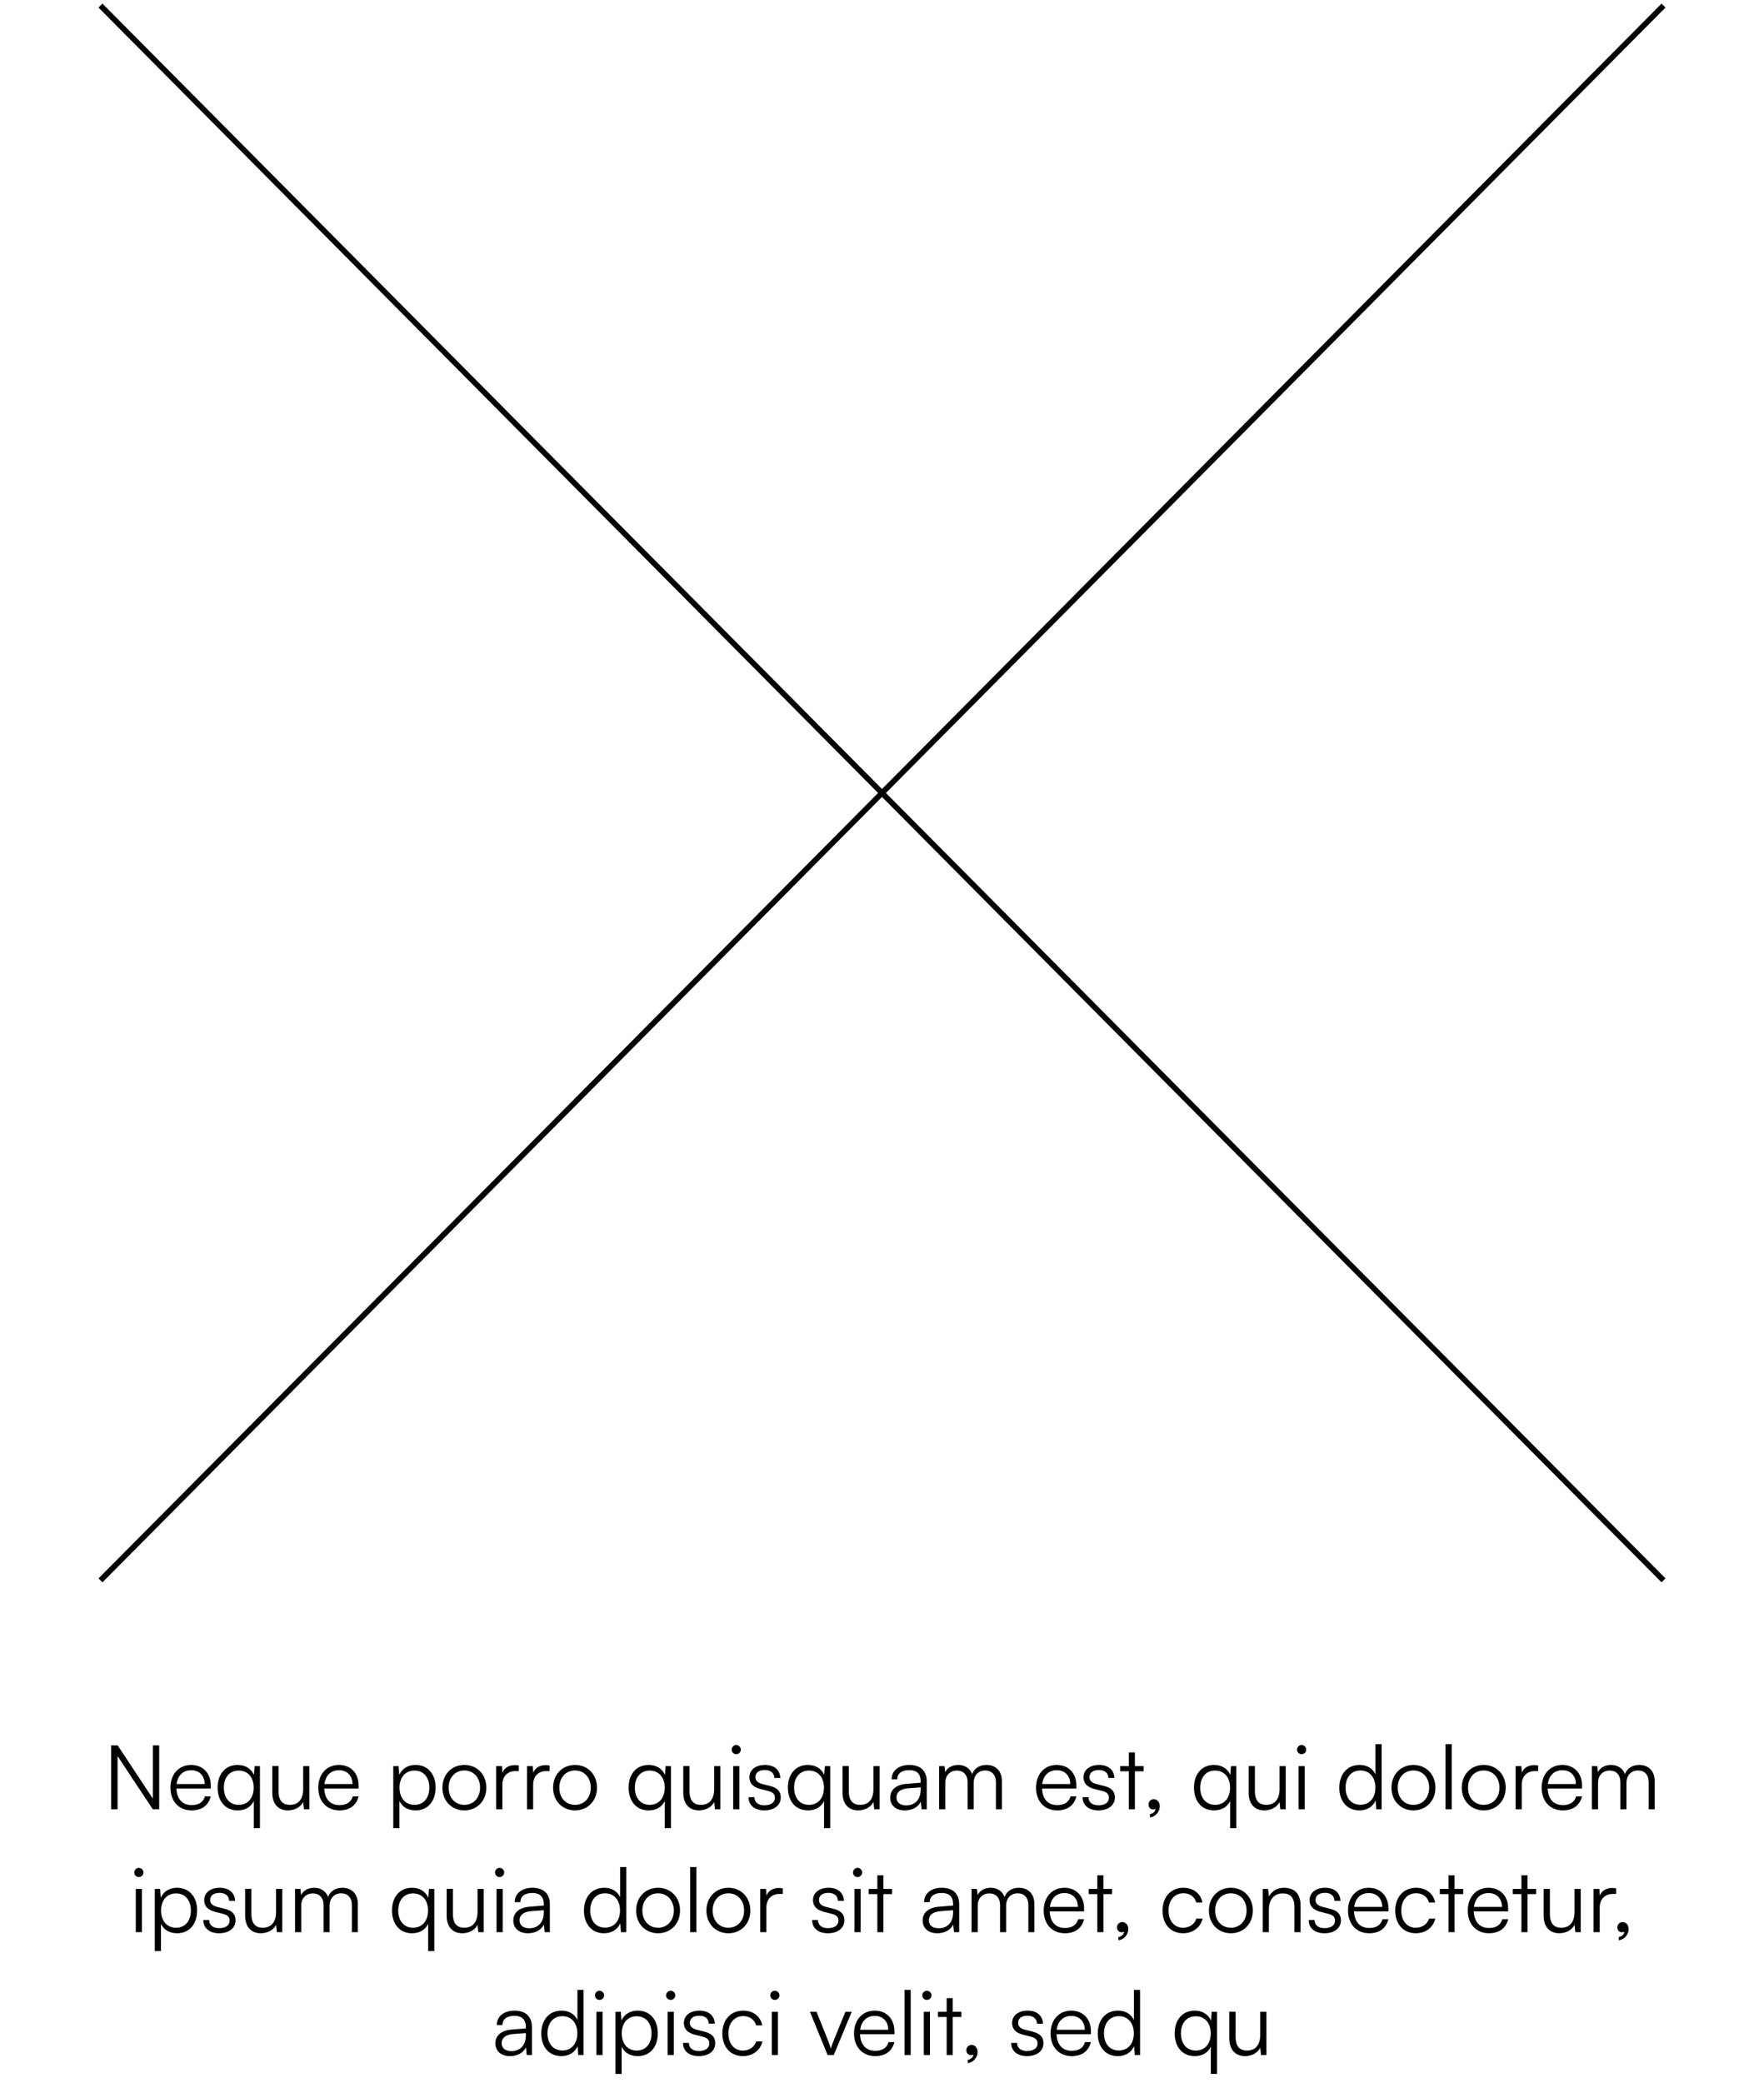 <svg width="316" height="373" viewBox="0 0 316 373" fill="none" xmlns="http://www.w3.org/2000/svg">
<path d="M18 1L298 283M298 1L18 283" stroke="black"/>
<path d="M21.06 324H19.908V312.544H21.076L27.38 322.08V312.544H28.516V324H27.38L21.06 314.464V324ZM34.322 324.192C32.05 324.192 30.53 322.56 30.53 320.128C30.53 317.712 32.034 316.048 34.242 316.048C36.338 316.048 37.762 317.536 37.762 319.728V320.272H31.602C31.682 322.16 32.674 323.248 34.338 323.248C35.602 323.248 36.418 322.704 36.706 321.68H37.762C37.346 323.312 36.146 324.192 34.322 324.192ZM34.242 316.992C32.786 316.992 31.826 317.952 31.634 319.472H36.658C36.658 317.984 35.698 316.992 34.242 316.992ZM38.983 320.096C38.983 317.76 40.327 316.048 42.567 316.048C43.863 316.048 44.935 316.624 45.495 317.824L45.607 316.256H46.567V327.376H45.463V322.512C44.919 323.632 43.879 324.192 42.567 324.192C40.279 324.192 38.983 322.432 38.983 320.096ZM40.103 320.128C40.103 321.904 41.079 323.2 42.759 323.2C44.455 323.2 45.447 321.904 45.447 320.128C45.447 318.336 44.455 317.056 42.759 317.056C41.079 317.056 40.103 318.336 40.103 320.128ZM54.311 316.256H55.415V324H54.455L54.311 322.688C53.879 323.584 52.807 324.192 51.591 324.192C49.767 324.192 48.775 322.944 48.775 321.056V316.24H49.895V320.704C49.895 322.544 50.711 323.2 51.943 323.2C53.431 323.2 54.311 322.208 54.311 320.368V316.256ZM60.806 324.192C58.534 324.192 57.014 322.56 57.014 320.128C57.014 317.712 58.518 316.048 60.726 316.048C62.822 316.048 64.246 317.536 64.246 319.728V320.272H58.086C58.166 322.16 59.158 323.248 60.822 323.248C62.086 323.248 62.902 322.704 63.19 321.68H64.246C63.83 323.312 62.63 324.192 60.806 324.192ZM60.726 316.992C59.27 316.992 58.31 317.952 58.118 319.472H63.142C63.142 317.984 62.182 316.992 60.726 316.992ZM70.449 327.376V316.256H71.409L71.521 317.824C72.065 316.624 73.153 316.048 74.449 316.048C76.689 316.048 78.033 317.76 78.033 320.096C78.033 322.432 76.737 324.192 74.449 324.192C73.137 324.192 72.097 323.632 71.553 322.512V327.376H70.449ZM71.569 320.128C71.569 321.904 72.561 323.2 74.257 323.2C75.937 323.2 76.913 321.904 76.913 320.128C76.913 318.336 75.937 317.056 74.257 317.056C72.561 317.056 71.569 318.336 71.569 320.128ZM79.249 320.128C79.249 317.76 80.913 316.048 83.185 316.048C85.457 316.048 87.121 317.76 87.121 320.128C87.121 322.48 85.457 324.192 83.185 324.192C80.913 324.192 79.249 322.48 79.249 320.128ZM80.369 320.112C80.369 321.936 81.521 323.2 83.185 323.2C84.833 323.2 86.001 321.936 86.001 320.112C86.001 318.32 84.833 317.04 83.185 317.04C81.521 317.04 80.369 318.32 80.369 320.112ZM92.934 316.16V317.152H92.326C90.902 317.152 89.99 318.112 89.99 319.584V324H88.886V316.256H89.926L90.006 317.456C90.31 316.624 91.126 316.08 92.214 316.08C92.454 316.08 92.662 316.096 92.934 316.16ZM98.45 316.16V317.152H97.842C96.418 317.152 95.506 318.112 95.506 319.584V324H94.402V316.256H95.442L95.522 317.456C95.826 316.624 96.642 316.08 97.73 316.08C97.97 316.08 98.178 316.096 98.45 316.16ZM99.077 320.128C99.077 317.76 100.741 316.048 103.013 316.048C105.285 316.048 106.949 317.76 106.949 320.128C106.949 322.48 105.285 324.192 103.013 324.192C100.741 324.192 99.077 322.48 99.077 320.128ZM100.197 320.112C100.197 321.936 101.349 323.2 103.013 323.2C104.661 323.2 105.829 321.936 105.829 320.112C105.829 318.32 104.661 317.04 103.013 317.04C101.349 317.04 100.197 318.32 100.197 320.112ZM112.608 320.096C112.608 317.76 113.952 316.048 116.192 316.048C117.488 316.048 118.56 316.624 119.12 317.824L119.232 316.256H120.192V327.376H119.088V322.512C118.544 323.632 117.504 324.192 116.192 324.192C113.904 324.192 112.608 322.432 112.608 320.096ZM113.728 320.128C113.728 321.904 114.704 323.2 116.384 323.2C118.08 323.2 119.072 321.904 119.072 320.128C119.072 318.336 118.08 317.056 116.384 317.056C114.704 317.056 113.728 318.336 113.728 320.128ZM127.936 316.256H129.04V324H128.08L127.936 322.688C127.504 323.584 126.432 324.192 125.216 324.192C123.392 324.192 122.4 322.944 122.4 321.056V316.24H123.52V320.704C123.52 322.544 124.336 323.2 125.568 323.2C127.056 323.2 127.936 322.208 127.936 320.368V316.256ZM131.884 314.128C131.436 314.128 131.068 313.76 131.068 313.312C131.068 312.864 131.436 312.48 131.884 312.48C132.332 312.48 132.716 312.864 132.716 313.312C132.716 313.76 132.332 314.128 131.884 314.128ZM131.34 324V316.256H132.444V324H131.34ZM134.09 321.824H135.146C135.146 322.72 135.818 323.28 136.906 323.28C138.106 323.28 138.81 322.768 138.81 321.936C138.81 321.296 138.49 320.928 137.578 320.704L136.25 320.368C134.906 320.032 134.25 319.328 134.25 318.272C134.25 316.912 135.386 316.048 137.05 316.048C138.682 316.048 139.738 316.944 139.786 318.384H138.714C138.682 317.488 138.058 316.96 137.018 316.96C135.93 316.96 135.322 317.424 135.322 318.256C135.322 318.848 135.738 319.264 136.586 319.472L137.914 319.808C139.258 320.144 139.866 320.768 139.866 321.888C139.866 323.28 138.682 324.192 136.922 324.192C135.178 324.192 134.09 323.264 134.09 321.824ZM141.139 320.096C141.139 317.76 142.483 316.048 144.723 316.048C146.019 316.048 147.091 316.624 147.651 317.824L147.763 316.256H148.723V327.376H147.619V322.512C147.075 323.632 146.035 324.192 144.723 324.192C142.435 324.192 141.139 322.432 141.139 320.096ZM142.259 320.128C142.259 321.904 143.235 323.2 144.915 323.2C146.611 323.2 147.603 321.904 147.603 320.128C147.603 318.336 146.611 317.056 144.915 317.056C143.235 317.056 142.259 318.336 142.259 320.128ZM156.467 316.256H157.571V324H156.611L156.467 322.688C156.035 323.584 154.963 324.192 153.747 324.192C151.923 324.192 150.931 322.944 150.931 321.056V316.24H152.051V320.704C152.051 322.544 152.867 323.2 154.099 323.2C155.587 323.2 156.467 322.208 156.467 320.368V316.256ZM162.095 324.192C160.447 324.192 159.471 323.264 159.471 321.904C159.471 320.48 160.559 319.584 162.367 319.44L164.927 319.232V318.976C164.927 317.456 164.015 316.976 162.879 316.976C161.535 316.976 160.735 317.584 160.735 318.624H159.727C159.727 317.056 161.007 316.048 162.911 316.048C164.703 316.048 166.015 316.944 166.015 318.992V324H165.087L164.943 322.64C164.463 323.616 163.407 324.192 162.095 324.192ZM162.351 323.296C163.983 323.296 164.927 322.16 164.927 320.48V320.064L162.639 320.24C161.183 320.368 160.591 321.008 160.591 321.872C160.591 322.816 161.295 323.296 162.351 323.296ZM169.334 324H168.23V316.256H169.19L169.318 317.36C169.702 316.544 170.566 316.048 171.654 316.048C172.87 316.048 173.782 316.688 174.15 317.696C174.502 316.688 175.446 316.048 176.694 316.048C178.374 316.048 179.478 317.136 179.478 318.928V324H178.406V319.152C178.406 317.824 177.67 317.04 176.486 317.04C175.19 317.04 174.422 318.016 174.422 319.216V324H173.334V319.136C173.334 317.824 172.582 317.056 171.414 317.056C170.118 317.056 169.334 318.016 169.334 319.2V324ZM189.384 324.192C187.112 324.192 185.592 322.56 185.592 320.128C185.592 317.712 187.096 316.048 189.304 316.048C191.4 316.048 192.824 317.536 192.824 319.728V320.272H186.664C186.744 322.16 187.736 323.248 189.4 323.248C190.664 323.248 191.48 322.704 191.768 321.68H192.824C192.408 323.312 191.208 324.192 189.384 324.192ZM189.304 316.992C187.848 316.992 186.888 317.952 186.696 319.472H191.72C191.72 317.984 190.76 316.992 189.304 316.992ZM193.934 321.824H194.99C194.99 322.72 195.662 323.28 196.75 323.28C197.95 323.28 198.654 322.768 198.654 321.936C198.654 321.296 198.334 320.928 197.422 320.704L196.094 320.368C194.75 320.032 194.094 319.328 194.094 318.272C194.094 316.912 195.23 316.048 196.894 316.048C198.526 316.048 199.582 316.944 199.63 318.384H198.558C198.526 317.488 197.902 316.96 196.862 316.96C195.774 316.96 195.166 317.424 195.166 318.256C195.166 318.848 195.582 319.264 196.43 319.472L197.758 319.808C199.102 320.144 199.71 320.768 199.71 321.888C199.71 323.28 198.526 324.192 196.766 324.192C195.022 324.192 193.934 323.264 193.934 321.824ZM203.303 324H202.215V317.184H200.663V316.256H202.215V313.808H203.303V316.256H204.855V317.184H203.303V324ZM207.76 323.456C207.76 324.448 206.992 325.312 206 325.456V324.864C206.576 324.768 206.992 324.352 206.992 323.904C206.896 323.968 206.768 324.016 206.576 324.016C206.128 324.016 205.744 323.696 205.744 323.152C205.744 322.592 206.128 322.192 206.688 322.192C207.264 322.192 207.76 322.656 207.76 323.456ZM213.889 320.096C213.889 317.76 215.233 316.048 217.473 316.048C218.769 316.048 219.841 316.624 220.401 317.824L220.513 316.256H221.473V327.376H220.369V322.512C219.825 323.632 218.785 324.192 217.473 324.192C215.185 324.192 213.889 322.432 213.889 320.096ZM215.009 320.128C215.009 321.904 215.985 323.2 217.665 323.2C219.361 323.2 220.353 321.904 220.353 320.128C220.353 318.336 219.361 317.056 217.665 317.056C215.985 317.056 215.009 318.336 215.009 320.128ZM229.217 316.256H230.321V324H229.361L229.217 322.688C228.785 323.584 227.713 324.192 226.497 324.192C224.673 324.192 223.681 322.944 223.681 321.056V316.24H224.801V320.704C224.801 322.544 225.617 323.2 226.849 323.2C228.337 323.2 229.217 322.208 229.217 320.368V316.256ZM233.165 314.128C232.717 314.128 232.349 313.76 232.349 313.312C232.349 312.864 232.717 312.48 233.165 312.48C233.613 312.48 233.997 312.864 233.997 313.312C233.997 313.76 233.613 314.128 233.165 314.128ZM232.621 324V316.256H233.725V324H232.621ZM243.505 324.192C241.249 324.192 239.921 322.464 239.921 320.144C239.921 317.808 241.249 316.048 243.553 316.048C244.833 316.048 245.857 316.608 246.401 317.728V312.336H247.505V324H246.545L246.433 322.416C245.889 323.616 244.801 324.192 243.505 324.192ZM243.697 323.184C245.393 323.184 246.385 321.904 246.385 320.112C246.385 318.336 245.393 317.04 243.697 317.04C242.017 317.04 241.041 318.336 241.041 320.112C241.041 321.904 242.017 323.184 243.697 323.184ZM249.264 320.128C249.264 317.76 250.928 316.048 253.2 316.048C255.472 316.048 257.136 317.76 257.136 320.128C257.136 322.48 255.472 324.192 253.2 324.192C250.928 324.192 249.264 322.48 249.264 320.128ZM250.384 320.112C250.384 321.936 251.536 323.2 253.2 323.2C254.848 323.2 256.016 321.936 256.016 320.112C256.016 318.32 254.848 317.04 253.2 317.04C251.536 317.04 250.384 318.32 250.384 320.112ZM260.054 324H258.95V312.336H260.054V324ZM261.858 320.128C261.858 317.76 263.522 316.048 265.794 316.048C268.066 316.048 269.73 317.76 269.73 320.128C269.73 322.48 268.066 324.192 265.794 324.192C263.522 324.192 261.858 322.48 261.858 320.128ZM262.978 320.112C262.978 321.936 264.13 323.2 265.794 323.2C267.442 323.2 268.61 321.936 268.61 320.112C268.61 318.32 267.442 317.04 265.794 317.04C264.13 317.04 262.978 318.32 262.978 320.112ZM275.544 316.16V317.152H274.936C273.512 317.152 272.6 318.112 272.6 319.584V324H271.496V316.256H272.536L272.616 317.456C272.92 316.624 273.736 316.08 274.824 316.08C275.064 316.08 275.272 316.096 275.544 316.16ZM279.963 324.192C277.691 324.192 276.171 322.56 276.171 320.128C276.171 317.712 277.674 316.048 279.883 316.048C281.979 316.048 283.403 317.536 283.403 319.728V320.272H277.243C277.323 322.16 278.315 323.248 279.979 323.248C281.243 323.248 282.059 322.704 282.347 321.68H283.403C282.987 323.312 281.787 324.192 279.963 324.192ZM279.883 316.992C278.427 316.992 277.467 317.952 277.275 319.472H282.299C282.299 317.984 281.339 316.992 279.883 316.992ZM286.272 324H285.168V316.256H286.128L286.256 317.36C286.64 316.544 287.504 316.048 288.592 316.048C289.808 316.048 290.72 316.688 291.088 317.696C291.44 316.688 292.384 316.048 293.632 316.048C295.312 316.048 296.416 317.136 296.416 318.928V324H295.344V319.152C295.344 317.824 294.608 317.04 293.424 317.04C292.128 317.04 291.36 318.016 291.36 319.216V324H290.272V319.136C290.272 317.824 289.52 317.056 288.352 317.056C287.056 317.056 286.272 318.016 286.272 319.2V324ZM24.868 336.128C24.42 336.128 24.052 335.76 24.052 335.312C24.052 334.864 24.42 334.48 24.868 334.48C25.316 334.48 25.7 334.864 25.7 335.312C25.7 335.76 25.316 336.128 24.868 336.128ZM24.324 346V338.256H25.428V346H24.324ZM27.73 349.376V338.256H28.69L28.802 339.824C29.346 338.624 30.434 338.048 31.73 338.048C33.97 338.048 35.314 339.76 35.314 342.096C35.314 344.432 34.018 346.192 31.73 346.192C30.418 346.192 29.378 345.632 28.834 344.512V349.376H27.73ZM28.85 342.128C28.85 343.904 29.842 345.2 31.538 345.2C33.218 345.2 34.194 343.904 34.194 342.128C34.194 340.336 33.218 339.056 31.538 339.056C29.842 339.056 28.85 340.336 28.85 342.128ZM36.418 343.824H37.474C37.474 344.72 38.146 345.28 39.234 345.28C40.434 345.28 41.138 344.768 41.138 343.936C41.138 343.296 40.818 342.928 39.906 342.704L38.578 342.368C37.234 342.032 36.578 341.328 36.578 340.272C36.578 338.912 37.714 338.048 39.378 338.048C41.01 338.048 42.066 338.944 42.114 340.384H41.042C41.01 339.488 40.386 338.96 39.346 338.96C38.258 338.96 37.65 339.424 37.65 340.256C37.65 340.848 38.066 341.264 38.914 341.472L40.242 341.808C41.586 342.144 42.194 342.768 42.194 343.888C42.194 345.28 41.01 346.192 39.25 346.192C37.506 346.192 36.418 345.264 36.418 343.824ZM49.451 338.256H50.555V346H49.595L49.451 344.688C49.019 345.584 47.947 346.192 46.731 346.192C44.907 346.192 43.915 344.944 43.915 343.056V338.24H45.035V342.704C45.035 344.544 45.851 345.2 47.083 345.2C48.571 345.2 49.451 344.208 49.451 342.368V338.256ZM53.959 346H52.855V338.256H53.815L53.943 339.36C54.327 338.544 55.191 338.048 56.279 338.048C57.495 338.048 58.407 338.688 58.775 339.696C59.127 338.688 60.071 338.048 61.319 338.048C62.999 338.048 64.103 339.136 64.103 340.928V346H63.031V341.152C63.031 339.824 62.295 339.04 61.111 339.04C59.815 339.04 59.047 340.016 59.047 341.216V346H57.959V341.136C57.959 339.824 57.207 339.056 56.039 339.056C54.743 339.056 53.959 340.016 53.959 341.2V346ZM70.217 342.096C70.217 339.76 71.561 338.048 73.801 338.048C75.097 338.048 76.169 338.624 76.729 339.824L76.841 338.256H77.801V349.376H76.697V344.512C76.153 345.632 75.113 346.192 73.801 346.192C71.513 346.192 70.217 344.432 70.217 342.096ZM71.337 342.128C71.337 343.904 72.313 345.2 73.993 345.2C75.689 345.2 76.681 343.904 76.681 342.128C76.681 340.336 75.689 339.056 73.993 339.056C72.313 339.056 71.337 340.336 71.337 342.128ZM85.545 338.256H86.649V346H85.689L85.545 344.688C85.113 345.584 84.041 346.192 82.825 346.192C81.001 346.192 80.009 344.944 80.009 343.056V338.24H81.129V342.704C81.129 344.544 81.945 345.2 83.177 345.2C84.665 345.2 85.545 344.208 85.545 342.368V338.256ZM89.493 336.128C89.045 336.128 88.677 335.76 88.677 335.312C88.677 334.864 89.045 334.48 89.493 334.48C89.941 334.48 90.325 334.864 90.325 335.312C90.325 335.76 89.941 336.128 89.493 336.128ZM88.949 346V338.256H90.053V346H88.949ZM94.579 346.192C92.931 346.192 91.955 345.264 91.955 343.904C91.955 342.48 93.043 341.584 94.851 341.44L97.411 341.232V340.976C97.411 339.456 96.499 338.976 95.363 338.976C94.019 338.976 93.219 339.584 93.219 340.624H92.211C92.211 339.056 93.491 338.048 95.395 338.048C97.187 338.048 98.499 338.944 98.499 340.992V346H97.571L97.427 344.64C96.947 345.616 95.891 346.192 94.579 346.192ZM94.835 345.296C96.467 345.296 97.411 344.16 97.411 342.48V342.064L95.123 342.24C93.667 342.368 93.075 343.008 93.075 343.872C93.075 344.816 93.779 345.296 94.835 345.296ZM108.192 346.192C105.936 346.192 104.608 344.464 104.608 342.144C104.608 339.808 105.936 338.048 108.24 338.048C109.52 338.048 110.544 338.608 111.088 339.728V334.336H112.192V346H111.232L111.12 344.416C110.576 345.616 109.488 346.192 108.192 346.192ZM108.384 345.184C110.08 345.184 111.072 343.904 111.072 342.112C111.072 340.336 110.08 339.04 108.384 339.04C106.704 339.04 105.728 340.336 105.728 342.112C105.728 343.904 106.704 345.184 108.384 345.184ZM113.952 342.128C113.952 339.76 115.616 338.048 117.888 338.048C120.16 338.048 121.824 339.76 121.824 342.128C121.824 344.48 120.16 346.192 117.888 346.192C115.616 346.192 113.952 344.48 113.952 342.128ZM115.072 342.112C115.072 343.936 116.224 345.2 117.888 345.2C119.536 345.2 120.704 343.936 120.704 342.112C120.704 340.32 119.536 339.04 117.888 339.04C116.224 339.04 115.072 340.32 115.072 342.112ZM124.742 346H123.638V334.336H124.742V346ZM126.546 342.128C126.546 339.76 128.21 338.048 130.482 338.048C132.754 338.048 134.418 339.76 134.418 342.128C134.418 344.48 132.754 346.192 130.482 346.192C128.21 346.192 126.546 344.48 126.546 342.128ZM127.666 342.112C127.666 343.936 128.818 345.2 130.482 345.2C132.13 345.2 133.298 343.936 133.298 342.112C133.298 340.32 132.13 339.04 130.482 339.04C128.818 339.04 127.666 340.32 127.666 342.112ZM140.231 338.16V339.152H139.623C138.199 339.152 137.287 340.112 137.287 341.584V346H136.183V338.256H137.223L137.303 339.456C137.607 338.624 138.423 338.08 139.511 338.08C139.751 338.08 139.959 338.096 140.231 338.16ZM145.48 343.824H146.536C146.536 344.72 147.208 345.28 148.296 345.28C149.496 345.28 150.2 344.768 150.2 343.936C150.2 343.296 149.88 342.928 148.968 342.704L147.64 342.368C146.296 342.032 145.64 341.328 145.64 340.272C145.64 338.912 146.776 338.048 148.44 338.048C150.072 338.048 151.128 338.944 151.176 340.384H150.104C150.072 339.488 149.448 338.96 148.408 338.96C147.32 338.96 146.712 339.424 146.712 340.256C146.712 340.848 147.128 341.264 147.976 341.472L149.304 341.808C150.648 342.144 151.256 342.768 151.256 343.888C151.256 345.28 150.072 346.192 148.312 346.192C146.568 346.192 145.48 345.264 145.48 343.824ZM153.618 336.128C153.17 336.128 152.802 335.76 152.802 335.312C152.802 334.864 153.17 334.48 153.618 334.48C154.066 334.48 154.45 334.864 154.45 335.312C154.45 335.76 154.066 336.128 153.618 336.128ZM153.074 346V338.256H154.178V346H153.074ZM158.256 346H157.168V339.184H155.616V338.256H157.168V335.808H158.256V338.256H159.808V339.184H158.256V346ZM167.907 346.192C166.259 346.192 165.283 345.264 165.283 343.904C165.283 342.48 166.371 341.584 168.179 341.44L170.739 341.232V340.976C170.739 339.456 169.827 338.976 168.691 338.976C167.347 338.976 166.547 339.584 166.547 340.624H165.539C165.539 339.056 166.819 338.048 168.723 338.048C170.515 338.048 171.827 338.944 171.827 340.992V346H170.899L170.755 344.64C170.275 345.616 169.219 346.192 167.907 346.192ZM168.163 345.296C169.795 345.296 170.739 344.16 170.739 342.48V342.064L168.451 342.24C166.995 342.368 166.403 343.008 166.403 343.872C166.403 344.816 167.107 345.296 168.163 345.296ZM175.147 346H174.043V338.256H175.003L175.131 339.36C175.515 338.544 176.379 338.048 177.467 338.048C178.683 338.048 179.595 338.688 179.963 339.696C180.315 338.688 181.259 338.048 182.507 338.048C184.187 338.048 185.291 339.136 185.291 340.928V346H184.219V341.152C184.219 339.824 183.483 339.04 182.299 339.04C181.003 339.04 180.235 340.016 180.235 341.216V346H179.147V341.136C179.147 339.824 178.395 339.056 177.227 339.056C175.931 339.056 175.147 340.016 175.147 341.2V346ZM190.759 346.192C188.487 346.192 186.967 344.56 186.967 342.128C186.967 339.712 188.471 338.048 190.679 338.048C192.775 338.048 194.199 339.536 194.199 341.728V342.272H188.039C188.119 344.16 189.111 345.248 190.775 345.248C192.039 345.248 192.855 344.704 193.143 343.68H194.199C193.783 345.312 192.583 346.192 190.759 346.192ZM190.679 338.992C189.223 338.992 188.263 339.952 188.071 341.472H193.095C193.095 339.984 192.135 338.992 190.679 338.992ZM197.662 346H196.574V339.184H195.022V338.256H196.574V335.808H197.662V338.256H199.214V339.184H197.662V346ZM202.12 345.456C202.12 346.448 201.352 347.312 200.36 347.456V346.864C200.936 346.768 201.352 346.352 201.352 345.904C201.256 345.968 201.128 346.016 200.936 346.016C200.488 346.016 200.104 345.696 200.104 345.152C200.104 344.592 200.488 344.192 201.048 344.192C201.624 344.192 202.12 344.656 202.12 345.456ZM208.249 342.144C208.249 339.712 209.737 338.048 211.993 338.048C213.785 338.048 215.097 339.088 215.401 340.688H214.297C214.009 339.616 213.081 339.024 212.009 339.024C210.441 339.024 209.337 340.224 209.337 342.128C209.337 343.968 210.361 345.2 211.929 345.2C213.081 345.2 214.009 344.56 214.313 343.568H215.433C215.065 345.152 213.689 346.192 211.929 346.192C209.737 346.192 208.249 344.576 208.249 342.144ZM216.561 342.128C216.561 339.76 218.225 338.048 220.497 338.048C222.769 338.048 224.433 339.76 224.433 342.128C224.433 344.48 222.769 346.192 220.497 346.192C218.225 346.192 216.561 344.48 216.561 342.128ZM217.681 342.112C217.681 343.936 218.833 345.2 220.497 345.2C222.145 345.2 223.313 343.936 223.313 342.112C223.313 340.32 222.145 339.04 220.497 339.04C218.833 339.04 217.681 340.32 217.681 342.112ZM227.303 346H226.199V338.256H227.159L227.319 339.6C227.831 338.608 228.855 338.048 229.975 338.048C232.103 338.048 232.983 339.312 232.983 341.264V346H231.879V341.504C231.879 339.696 231.063 339.056 229.783 339.056C228.199 339.056 227.303 340.208 227.303 341.952V346ZM234.434 343.824H235.49C235.49 344.72 236.162 345.28 237.25 345.28C238.45 345.28 239.154 344.768 239.154 343.936C239.154 343.296 238.834 342.928 237.922 342.704L236.594 342.368C235.25 342.032 234.594 341.328 234.594 340.272C234.594 338.912 235.73 338.048 237.394 338.048C239.026 338.048 240.082 338.944 240.13 340.384H239.058C239.026 339.488 238.402 338.96 237.362 338.96C236.274 338.96 235.666 339.424 235.666 340.256C235.666 340.848 236.082 341.264 236.93 341.472L238.258 341.808C239.602 342.144 240.21 342.768 240.21 343.888C240.21 345.28 239.026 346.192 237.266 346.192C235.522 346.192 234.434 345.264 234.434 343.824ZM245.275 346.192C243.003 346.192 241.483 344.56 241.483 342.128C241.483 339.712 242.987 338.048 245.195 338.048C247.291 338.048 248.715 339.536 248.715 341.728V342.272H242.555C242.635 344.16 243.627 345.248 245.291 345.248C246.555 345.248 247.371 344.704 247.659 343.68H248.715C248.299 345.312 247.099 346.192 245.275 346.192ZM245.195 338.992C243.739 338.992 242.779 339.952 242.587 341.472H247.611C247.611 339.984 246.651 338.992 245.195 338.992ZM249.936 342.144C249.936 339.712 251.424 338.048 253.68 338.048C255.472 338.048 256.784 339.088 257.088 340.688H255.984C255.696 339.616 254.768 339.024 253.696 339.024C252.128 339.024 251.024 340.224 251.024 342.128C251.024 343.968 252.048 345.2 253.616 345.2C254.768 345.2 255.696 344.56 256 343.568H257.12C256.752 345.152 255.376 346.192 253.616 346.192C251.424 346.192 249.936 344.576 249.936 342.144ZM260.569 346H259.481V339.184H257.929V338.256H259.481V335.808H260.569V338.256H262.121V339.184H260.569V346ZM266.728 346.192C264.456 346.192 262.936 344.56 262.936 342.128C262.936 339.712 264.44 338.048 266.648 338.048C268.744 338.048 270.168 339.536 270.168 341.728V342.272H264.008C264.088 344.16 265.08 345.248 266.744 345.248C268.008 345.248 268.824 344.704 269.112 343.68H270.168C269.752 345.312 268.552 346.192 266.728 346.192ZM266.648 338.992C265.192 338.992 264.232 339.952 264.04 341.472H269.064C269.064 339.984 268.104 338.992 266.648 338.992ZM273.631 346H272.543V339.184H270.991V338.256H272.543V335.808H273.631V338.256H275.183V339.184H273.631V346ZM282.061 338.256H283.165V346H282.205L282.061 344.688C281.629 345.584 280.557 346.192 279.341 346.192C277.517 346.192 276.525 344.944 276.525 343.056V338.24H277.645V342.704C277.645 344.544 278.461 345.2 279.693 345.2C281.181 345.2 282.061 344.208 282.061 342.368V338.256ZM289.513 338.16V339.152H288.905C287.481 339.152 286.569 340.112 286.569 341.584V346H285.465V338.256H286.505L286.585 339.456C286.889 338.624 287.705 338.08 288.793 338.08C289.033 338.08 289.241 338.096 289.513 338.16ZM291.745 345.456C291.745 346.448 290.977 347.312 289.985 347.456V346.864C290.561 346.768 290.977 346.352 290.977 345.904C290.881 345.968 290.753 346.016 290.561 346.016C290.113 346.016 289.729 345.696 289.729 345.152C289.729 344.592 290.113 344.192 290.673 344.192C291.249 344.192 291.745 344.656 291.745 345.456ZM91.368 368.192C89.72 368.192 88.744 367.264 88.744 365.904C88.744 364.48 89.832 363.584 91.64 363.44L94.2 363.232V362.976C94.2 361.456 93.288 360.976 92.152 360.976C90.808 360.976 90.008 361.584 90.008 362.624H89C89 361.056 90.28 360.048 92.184 360.048C93.976 360.048 95.288 360.944 95.288 362.992V368H94.36L94.216 366.64C93.736 367.616 92.68 368.192 91.368 368.192ZM91.624 367.296C93.256 367.296 94.2 366.16 94.2 364.48V364.064L91.912 364.24C90.456 364.368 89.864 365.008 89.864 365.872C89.864 366.816 90.568 367.296 91.624 367.296ZM100.544 368.192C98.288 368.192 96.96 366.464 96.96 364.144C96.96 361.808 98.288 360.048 100.592 360.048C101.872 360.048 102.896 360.608 103.44 361.728V356.336H104.544V368H103.584L103.472 366.416C102.928 367.616 101.84 368.192 100.544 368.192ZM100.736 367.184C102.432 367.184 103.424 365.904 103.424 364.112C103.424 362.336 102.432 361.04 100.736 361.04C99.056 361.04 98.08 362.336 98.08 364.112C98.08 365.904 99.056 367.184 100.736 367.184ZM107.391 358.128C106.943 358.128 106.575 357.76 106.575 357.312C106.575 356.864 106.943 356.48 107.391 356.48C107.839 356.48 108.223 356.864 108.223 357.312C108.223 357.76 107.839 358.128 107.391 358.128ZM106.847 368V360.256H107.951V368H106.847ZM110.254 371.376V360.256H111.214L111.326 361.824C111.87 360.624 112.958 360.048 114.254 360.048C116.494 360.048 117.838 361.76 117.838 364.096C117.838 366.432 116.542 368.192 114.254 368.192C112.942 368.192 111.902 367.632 111.358 366.512V371.376H110.254ZM111.374 364.128C111.374 365.904 112.366 367.2 114.062 367.2C115.742 367.2 116.718 365.904 116.718 364.128C116.718 362.336 115.742 361.056 114.062 361.056C112.366 361.056 111.374 362.336 111.374 364.128ZM120.141 358.128C119.693 358.128 119.325 357.76 119.325 357.312C119.325 356.864 119.693 356.48 120.141 356.48C120.589 356.48 120.973 356.864 120.973 357.312C120.973 357.76 120.589 358.128 120.141 358.128ZM119.597 368V360.256H120.701V368H119.597ZM122.348 365.824H123.404C123.404 366.72 124.076 367.28 125.164 367.28C126.364 367.28 127.068 366.768 127.068 365.936C127.068 365.296 126.748 364.928 125.836 364.704L124.508 364.368C123.164 364.032 122.508 363.328 122.508 362.272C122.508 360.912 123.644 360.048 125.308 360.048C126.94 360.048 127.996 360.944 128.044 362.384H126.972C126.94 361.488 126.316 360.96 125.276 360.96C124.188 360.96 123.58 361.424 123.58 362.256C123.58 362.848 123.996 363.264 124.844 363.472L126.172 363.808C127.516 364.144 128.124 364.768 128.124 365.888C128.124 367.28 126.94 368.192 125.18 368.192C123.436 368.192 122.348 367.264 122.348 365.824ZM129.397 364.144C129.397 361.712 130.885 360.048 133.141 360.048C134.933 360.048 136.245 361.088 136.549 362.688H135.445C135.157 361.616 134.229 361.024 133.157 361.024C131.589 361.024 130.485 362.224 130.485 364.128C130.485 365.968 131.509 367.2 133.077 367.2C134.229 367.2 135.157 366.56 135.461 365.568H136.581C136.213 367.152 134.837 368.192 133.077 368.192C130.885 368.192 129.397 366.576 129.397 364.144ZM138.798 358.128C138.35 358.128 137.982 357.76 137.982 357.312C137.982 356.864 138.35 356.48 138.798 356.48C139.246 356.48 139.63 356.864 139.63 357.312C139.63 357.76 139.246 358.128 138.798 358.128ZM138.254 368V360.256H139.358V368H138.254ZM148.257 368L145.089 360.256H146.273L148.273 365.248C148.481 365.808 148.689 366.336 148.833 366.848C148.977 366.32 149.185 365.808 149.409 365.248L151.441 360.256H152.577L149.361 368H148.257ZM156.783 368.192C154.511 368.192 152.991 366.56 152.991 364.128C152.991 361.712 154.495 360.048 156.703 360.048C158.799 360.048 160.223 361.536 160.223 363.728V364.272H154.063C154.143 366.16 155.135 367.248 156.799 367.248C158.063 367.248 158.879 366.704 159.167 365.68H160.223C159.807 367.312 158.607 368.192 156.783 368.192ZM156.703 360.992C155.247 360.992 154.287 361.952 154.095 363.472H159.119C159.119 361.984 158.159 360.992 156.703 360.992ZM163.14 368H162.036V356.336H163.14V368ZM166.032 358.128C165.584 358.128 165.216 357.76 165.216 357.312C165.216 356.864 165.584 356.48 166.032 356.48C166.48 356.48 166.864 356.864 166.864 357.312C166.864 357.76 166.48 358.128 166.032 358.128ZM165.488 368V360.256H166.592V368H165.488ZM170.67 368H169.582V361.184H168.03V360.256H169.582V357.808H170.67V360.256H172.222V361.184H170.67V368ZM175.127 367.456C175.127 368.448 174.359 369.312 173.367 369.456V368.864C173.943 368.768 174.359 368.352 174.359 367.904C174.263 367.968 174.135 368.016 173.943 368.016C173.495 368.016 173.111 367.696 173.111 367.152C173.111 366.592 173.495 366.192 174.055 366.192C174.631 366.192 175.127 366.656 175.127 367.456ZM181.144 365.824H182.2C182.2 366.72 182.872 367.28 183.96 367.28C185.16 367.28 185.864 366.768 185.864 365.936C185.864 365.296 185.544 364.928 184.632 364.704L183.304 364.368C181.96 364.032 181.304 363.328 181.304 362.272C181.304 360.912 182.44 360.048 184.104 360.048C185.736 360.048 186.792 360.944 186.84 362.384H185.768C185.736 361.488 185.112 360.96 184.072 360.96C182.984 360.96 182.376 361.424 182.376 362.256C182.376 362.848 182.792 363.264 183.64 363.472L184.968 363.808C186.312 364.144 186.92 364.768 186.92 365.888C186.92 367.28 185.736 368.192 183.976 368.192C182.232 368.192 181.144 367.264 181.144 365.824ZM191.986 368.192C189.714 368.192 188.194 366.56 188.194 364.128C188.194 361.712 189.698 360.048 191.906 360.048C194.002 360.048 195.426 361.536 195.426 363.728V364.272H189.266C189.346 366.16 190.338 367.248 192.002 367.248C193.266 367.248 194.082 366.704 194.37 365.68H195.426C195.01 367.312 193.81 368.192 191.986 368.192ZM191.906 360.992C190.45 360.992 189.49 361.952 189.298 363.472H194.322C194.322 361.984 193.362 360.992 191.906 360.992ZM200.231 368.192C197.975 368.192 196.647 366.464 196.647 364.144C196.647 361.808 197.975 360.048 200.279 360.048C201.559 360.048 202.583 360.608 203.127 361.728V356.336H204.231V368H203.271L203.159 366.416C202.615 367.616 201.527 368.192 200.231 368.192ZM200.423 367.184C202.119 367.184 203.111 365.904 203.111 364.112C203.111 362.336 202.119 361.04 200.423 361.04C198.743 361.04 197.767 362.336 197.767 364.112C197.767 365.904 198.743 367.184 200.423 367.184ZM210.428 364.096C210.428 361.76 211.772 360.048 214.012 360.048C215.308 360.048 216.38 360.624 216.94 361.824L217.052 360.256H218.012V371.376H216.908V366.512C216.364 367.632 215.324 368.192 214.012 368.192C211.724 368.192 210.428 366.432 210.428 364.096ZM211.548 364.128C211.548 365.904 212.524 367.2 214.204 367.2C215.9 367.2 216.892 365.904 216.892 364.128C216.892 362.336 215.9 361.056 214.204 361.056C212.524 361.056 211.548 362.336 211.548 364.128ZM225.756 360.256H226.86V368H225.9L225.756 366.688C225.324 367.584 224.252 368.192 223.036 368.192C221.212 368.192 220.22 366.944 220.22 365.056V360.24H221.34V364.704C221.34 366.544 222.156 367.2 223.388 367.2C224.876 367.2 225.756 366.208 225.756 364.368V360.256Z" fill="black"/>
</svg>
